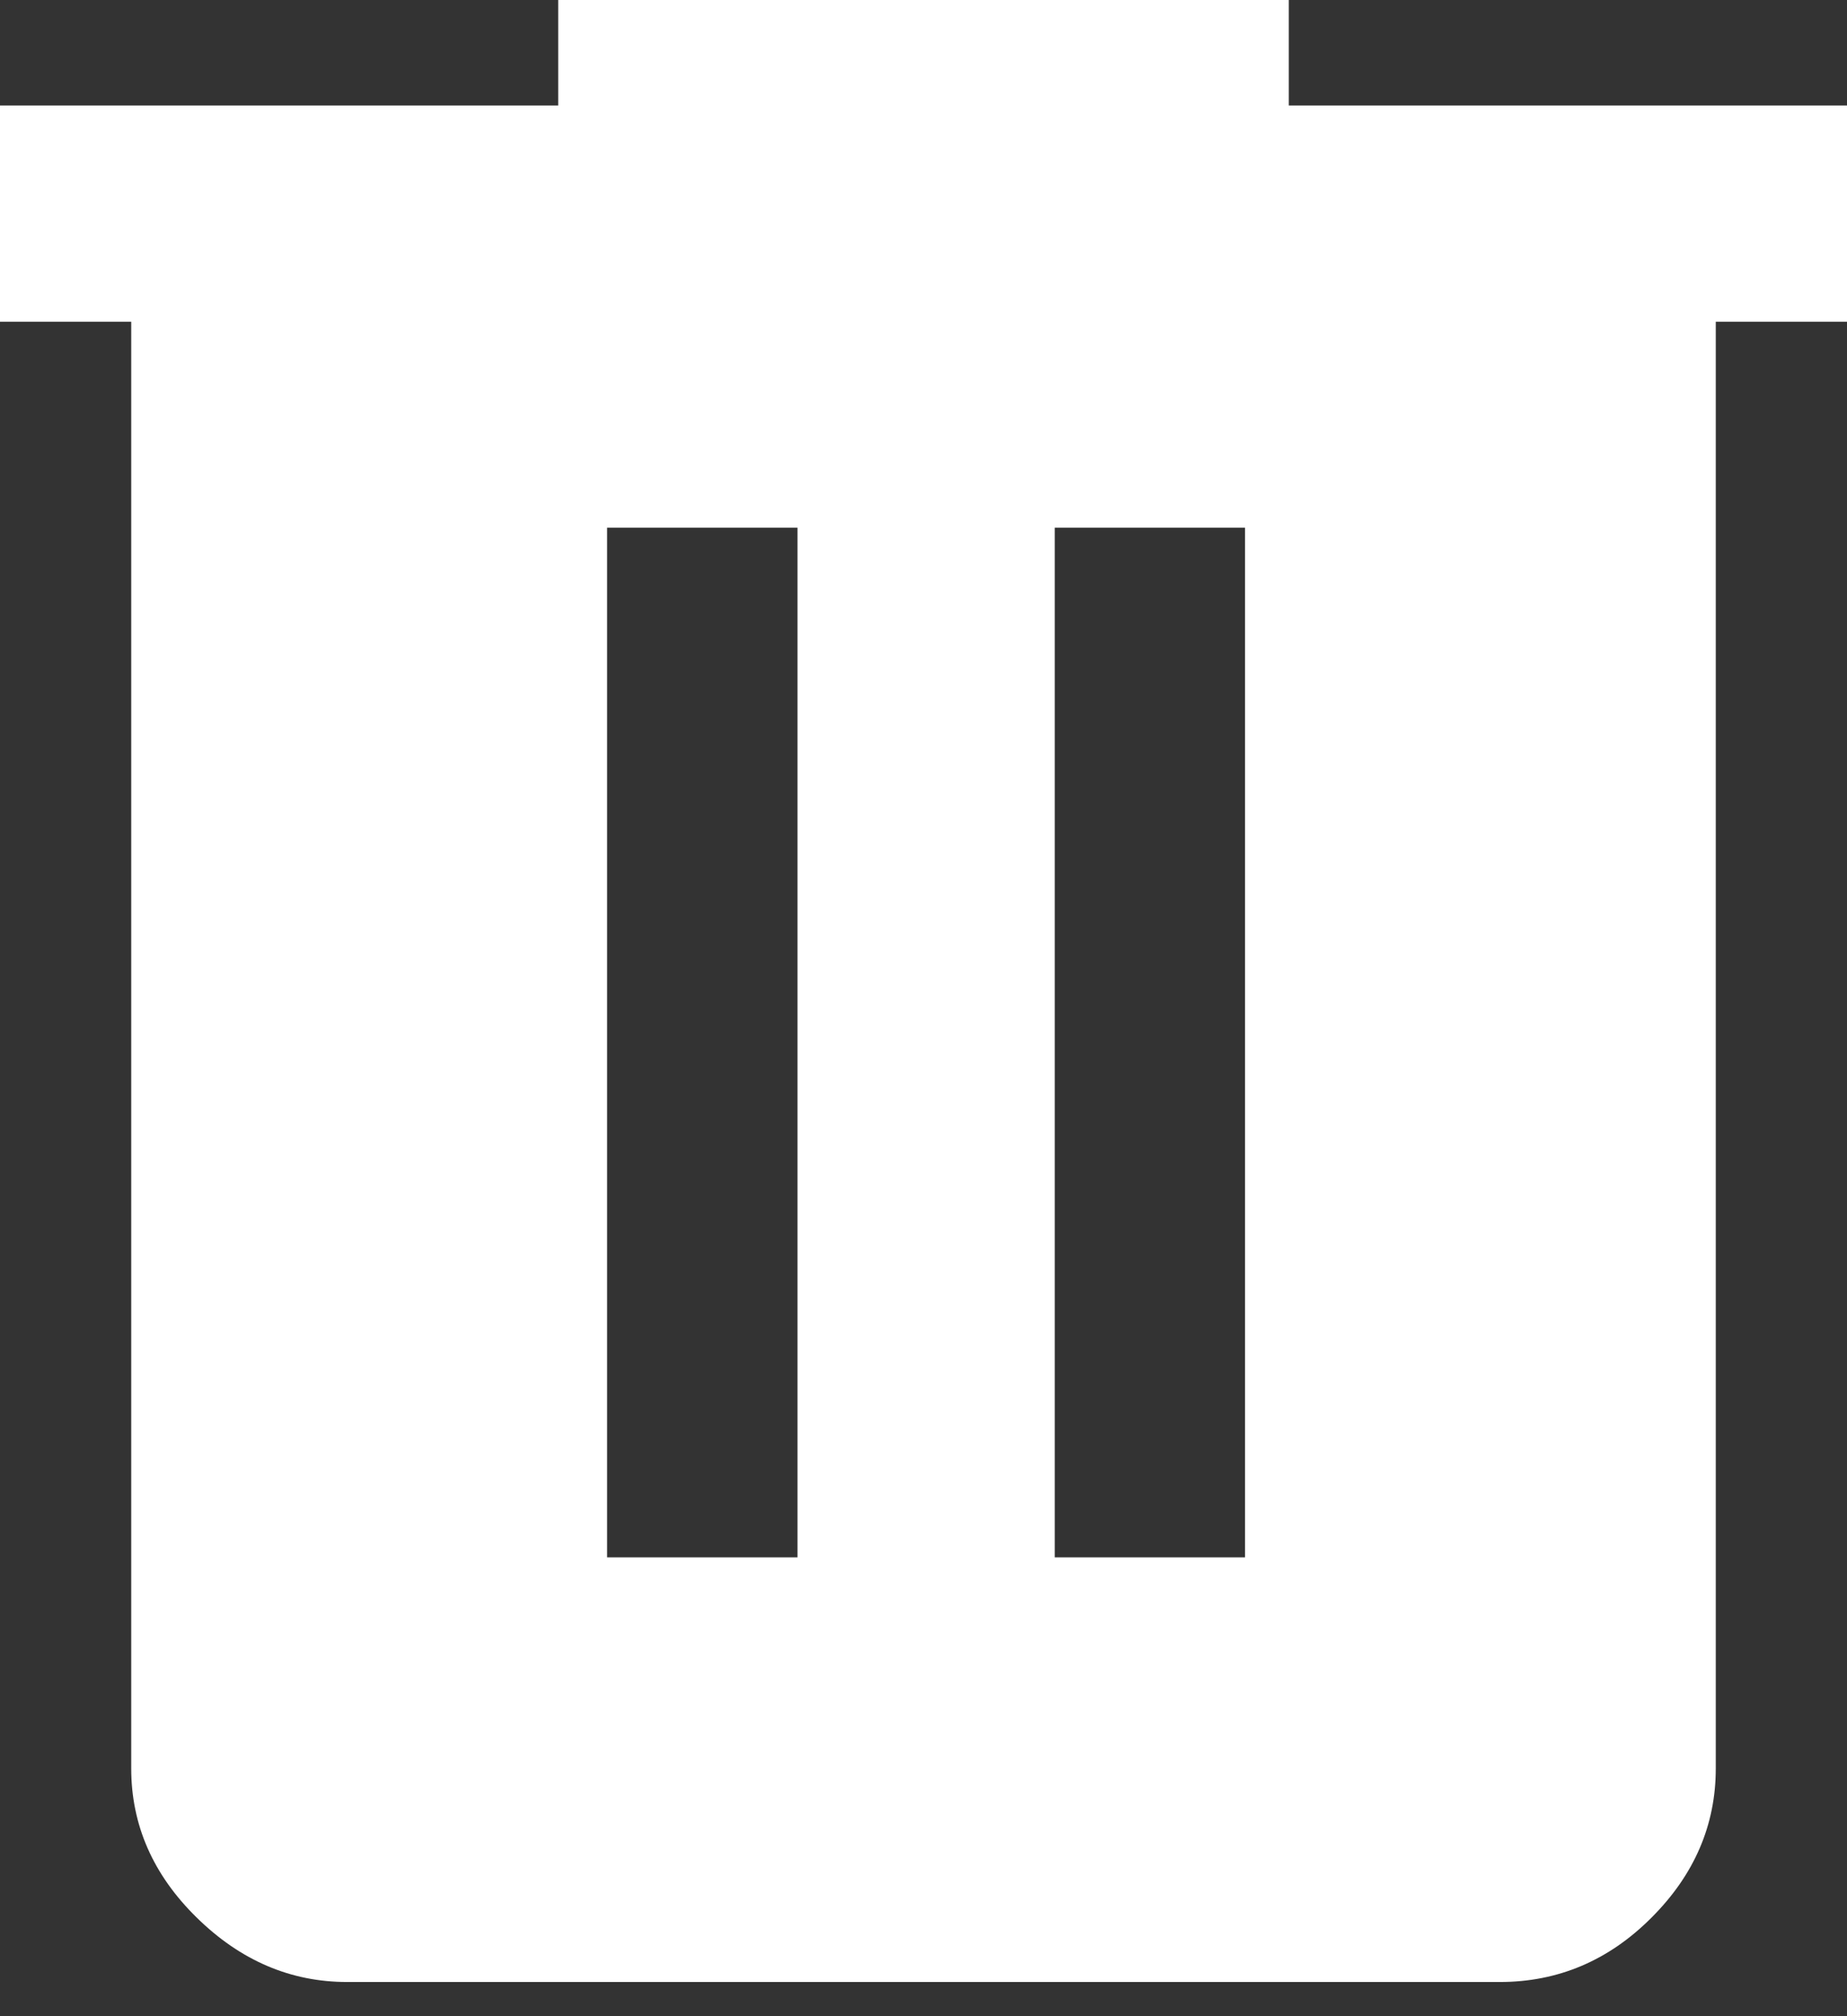 <svg width="22" height="24" viewBox="0 0 22 24" fill="none" xmlns="http://www.w3.org/2000/svg">
<rect x="0" y="0" width="22" height="24" fill="#333333" stroke="none"/>
<path d="M4.136 23.593C3.462 23.593 2.865 23.338 2.344 22.827C1.823 22.317 1.563 21.724 1.563 21.05V3.83H-0V1.256H6.649V-0H15.351V1.256H22V3.83H20.437V21.05C20.437 21.724 20.182 22.317 19.671 22.827C19.161 23.338 18.558 23.593 17.863 23.593H4.136ZM7.231 18.538H9.499V6.281H7.231V18.538ZM12.563 18.538H14.83V6.281H12.563V18.538Z" fill="white"/>
</svg>
